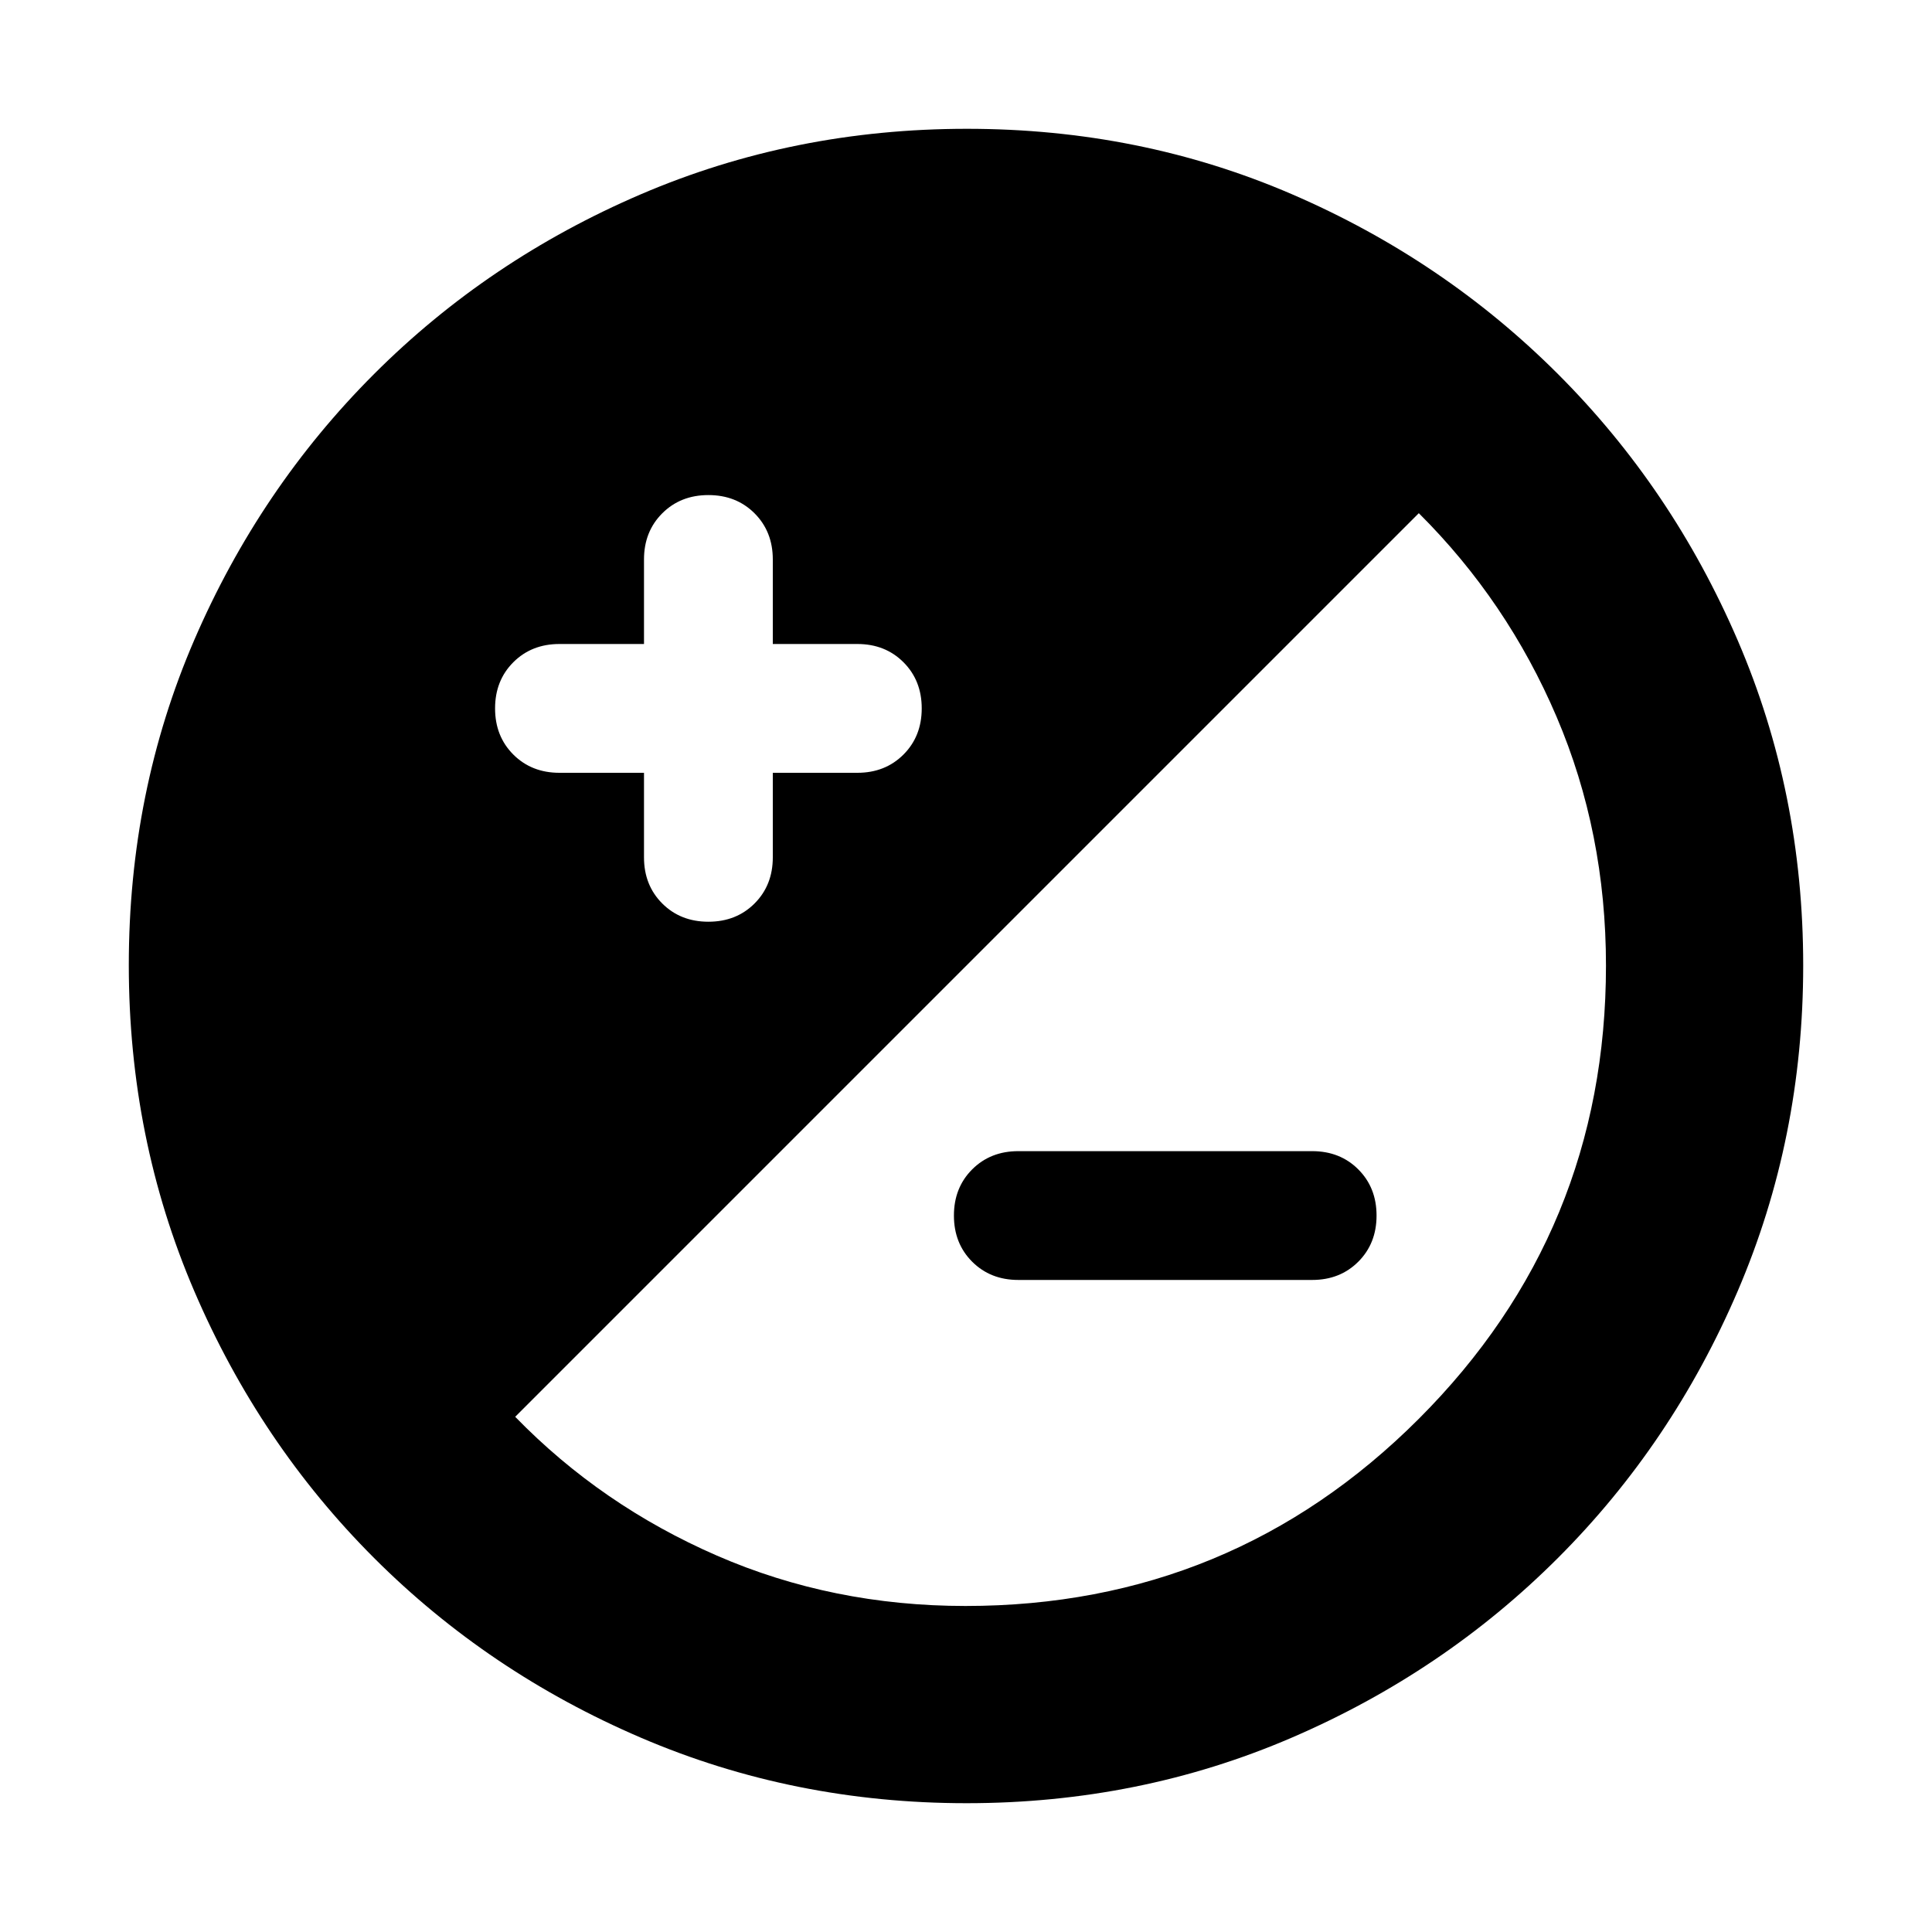 <svg xmlns="http://www.w3.org/2000/svg" height="20" viewBox="0 -960 960 960" width="20"><path d="M480.276-64Q394.36-64 318.52-96.52t-132.66-89.34q-56.82-56.82-89.34-132.618Q64-394.277 64-480.458q0-86.182 32.52-161.522 32.52-75.34 89.34-132.16 56.82-56.82 132.618-89.34Q394.277-896 480.458-896q86.182 0 161.522 32.52 75.34 32.52 132.16 89.34 56.82 56.82 89.34 132.384Q896-566.191 896-480.276q0 85.916-32.52 161.756t-89.34 132.66q-56.82 56.82-132.384 89.34Q566.191-64 480.276-64Zm-.509-98Q612-162 705-255t93-225.233q0-66.067-24.521-123.542Q748.957-661.25 705-705L256-256q42.75 43.957 100.225 68.979Q413.7-162 479.767-162ZM506-324q-13.867 0-22.933-9.067Q474-342.133 474-356q0-13.867 9.067-22.933Q492.133-388 506-388h146q13.867 0 22.933 9.067Q684-369.867 684-356q0 13.867-9.067 22.933Q665.867-324 652-324H506ZM320-576v42q0 13.867 9.067 22.933Q338.133-502 352-502q13.867 0 22.933-9.067Q384-520.133 384-534v-42h42q13.867 0 22.933-9.067Q458-594.133 458-608q0-13.867-9.067-22.933Q439.867-640 426-640h-42v-42q0-13.867-9.067-22.933Q365.867-714 352-714q-13.867 0-22.933 9.067Q320-695.867 320-682v42h-42q-13.867 0-22.933 9.067Q246-621.867 246-608q0 13.867 9.067 22.933Q264.133-576 278-576h42Z"/></svg>